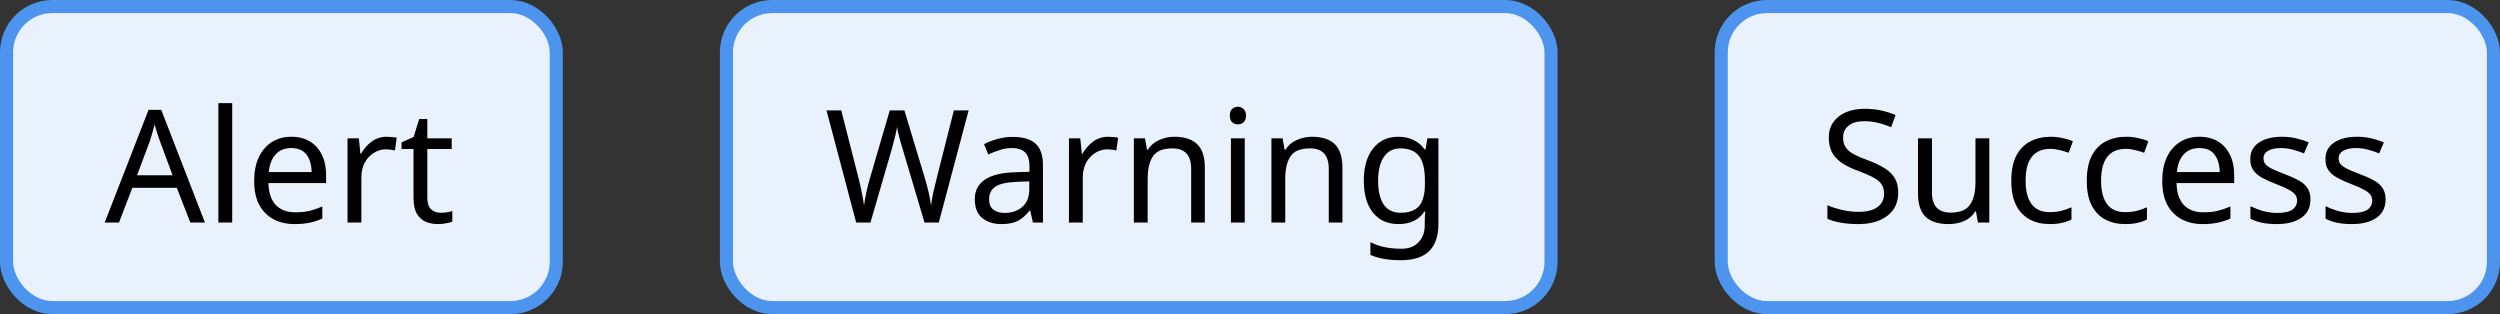 <svg width="191" height="24" viewBox="0 0 191 24" fill="none" xmlns="http://www.w3.org/2000/svg">
<rect x="0" y="0" width="191" height="24" fill="#333333" stroke="none"/>
<rect x="0.5" y="0.5" width="42" height="23" rx="3.5" fill="#E8F1FC"/>
<path d="M14.54 17L13.508 14.348H10.112L9.092 17H8L11.348 8.396H12.32L15.656 17H14.54ZM13.184 13.388L12.224 10.796C12.2 10.732 12.16 10.616 12.104 10.448C12.048 10.28 11.992 10.108 11.936 9.932C11.888 9.748 11.848 9.608 11.816 9.512C11.752 9.76 11.684 10.004 11.612 10.244C11.548 10.476 11.492 10.66 11.444 10.796L10.472 13.388H13.184ZM17.74 17H16.684V7.88H17.74V17ZM22.262 10.448C22.806 10.448 23.278 10.568 23.678 10.808C24.078 11.048 24.382 11.388 24.59 11.828C24.806 12.26 24.914 12.768 24.914 13.352V13.988H20.51C20.526 14.716 20.71 15.272 21.062 15.656C21.422 16.032 21.922 16.22 22.562 16.22C22.97 16.22 23.33 16.184 23.642 16.112C23.962 16.032 24.29 15.92 24.626 15.776V16.7C24.298 16.844 23.974 16.948 23.654 17.012C23.334 17.084 22.954 17.12 22.514 17.12C21.898 17.12 21.358 16.996 20.894 16.748C20.43 16.5 20.066 16.132 19.802 15.644C19.546 15.156 19.418 14.552 19.418 13.832C19.418 13.128 19.534 12.524 19.766 12.02C20.006 11.516 20.338 11.128 20.762 10.856C21.194 10.584 21.694 10.448 22.262 10.448ZM22.25 11.312C21.746 11.312 21.346 11.476 21.05 11.804C20.762 12.124 20.59 12.572 20.534 13.148H23.81C23.802 12.604 23.674 12.164 23.426 11.828C23.178 11.484 22.786 11.312 22.25 11.312ZM29.551 10.448C29.671 10.448 29.799 10.456 29.935 10.472C30.071 10.48 30.195 10.496 30.307 10.52L30.175 11.492C30.071 11.468 29.955 11.448 29.827 11.432C29.699 11.416 29.583 11.408 29.479 11.408C29.151 11.408 28.843 11.5 28.555 11.684C28.267 11.86 28.035 12.112 27.859 12.44C27.691 12.76 27.607 13.136 27.607 13.568V17H26.551V10.568H27.415L27.535 11.744H27.583C27.783 11.392 28.047 11.088 28.375 10.832C28.711 10.576 29.103 10.448 29.551 10.448ZM33.656 16.256C33.816 16.256 33.98 16.244 34.148 16.22C34.316 16.196 34.452 16.164 34.556 16.124V16.928C34.444 16.984 34.284 17.028 34.076 17.06C33.868 17.1 33.668 17.12 33.476 17.12C33.14 17.12 32.828 17.064 32.54 16.952C32.26 16.832 32.032 16.628 31.856 16.34C31.68 16.052 31.592 15.648 31.592 15.128V11.384H30.68V10.88L31.604 10.46L32.024 9.092H32.648V10.568H34.508V11.384H32.648V15.104C32.648 15.496 32.74 15.788 32.924 15.98C33.116 16.164 33.36 16.256 33.656 16.256Z" fill="black"/>
<rect x="0.5" y="0.5" width="42" height="23" rx="3.5" stroke="#4C94ED"/>
<rect x="55.5" y="0.5" width="63" height="23" rx="3.5" fill="#E8F1FC"/>
<path d="M74.004 8.432L71.724 17H70.632L68.964 11.384C68.892 11.16 68.824 10.932 68.76 10.7C68.704 10.46 68.652 10.252 68.604 10.076C68.564 9.892 68.54 9.764 68.532 9.692C68.524 9.796 68.48 10.02 68.4 10.364C68.32 10.7 68.228 11.052 68.124 11.42L66.504 17H65.412L63.144 8.432H64.272L65.604 13.664C65.7 14.032 65.78 14.388 65.844 14.732C65.916 15.076 65.972 15.4 66.012 15.704C66.052 15.392 66.112 15.052 66.192 14.684C66.272 14.316 66.364 13.956 66.468 13.604L67.98 8.432H69.096L70.668 13.64C70.78 14.008 70.876 14.376 70.956 14.744C71.036 15.112 71.096 15.432 71.136 15.704C71.168 15.408 71.22 15.088 71.292 14.744C71.372 14.392 71.46 14.028 71.556 13.652L72.876 8.432H74.004ZM77.378 10.46C78.162 10.46 78.742 10.632 79.118 10.976C79.494 11.32 79.682 11.868 79.682 12.62V17H78.914L78.71 16.088H78.662C78.382 16.44 78.086 16.7 77.774 16.868C77.462 17.036 77.038 17.12 76.502 17.12C75.918 17.12 75.434 16.968 75.05 16.664C74.666 16.352 74.474 15.868 74.474 15.212C74.474 14.572 74.726 14.08 75.23 13.736C75.734 13.384 76.51 13.192 77.558 13.16L78.65 13.124V12.74C78.65 12.204 78.534 11.832 78.302 11.624C78.07 11.416 77.742 11.312 77.318 11.312C76.982 11.312 76.662 11.364 76.358 11.468C76.054 11.564 75.77 11.676 75.506 11.804L75.182 11.012C75.462 10.86 75.794 10.732 76.178 10.628C76.562 10.516 76.962 10.46 77.378 10.46ZM78.638 13.856L77.69 13.892C76.89 13.924 76.334 14.052 76.022 14.276C75.718 14.5 75.566 14.816 75.566 15.224C75.566 15.584 75.674 15.848 75.89 16.016C76.114 16.184 76.398 16.268 76.742 16.268C77.278 16.268 77.726 16.12 78.086 15.824C78.454 15.52 78.638 15.056 78.638 14.432V13.856ZM84.668 10.448C84.788 10.448 84.916 10.456 85.052 10.472C85.188 10.48 85.312 10.496 85.424 10.52L85.292 11.492C85.188 11.468 85.072 11.448 84.944 11.432C84.816 11.416 84.7 11.408 84.596 11.408C84.268 11.408 83.96 11.5 83.672 11.684C83.384 11.86 83.152 12.112 82.976 12.44C82.808 12.76 82.724 13.136 82.724 13.568V17H81.668V10.568H82.532L82.652 11.744H82.7C82.9 11.392 83.164 11.088 83.492 10.832C83.828 10.576 84.22 10.448 84.668 10.448ZM89.722 10.448C90.49 10.448 91.07 10.636 91.462 11.012C91.853 11.388 92.049 11.988 92.049 12.812V17H91.005V12.884C91.005 11.852 90.525 11.336 89.566 11.336C88.853 11.336 88.362 11.536 88.09 11.936C87.817 12.336 87.681 12.912 87.681 13.664V17H86.626V10.568H87.478L87.633 11.444H87.694C87.901 11.108 88.189 10.86 88.558 10.7C88.925 10.532 89.314 10.448 89.722 10.448ZM94.583 8.156C94.743 8.156 94.883 8.212 95.003 8.324C95.131 8.428 95.195 8.596 95.195 8.828C95.195 9.06 95.131 9.232 95.003 9.344C94.883 9.448 94.743 9.5 94.583 9.5C94.407 9.5 94.259 9.448 94.139 9.344C94.019 9.232 93.959 9.06 93.959 8.828C93.959 8.596 94.019 8.428 94.139 8.324C94.259 8.212 94.407 8.156 94.583 8.156ZM95.099 10.568V17H94.043V10.568H95.099ZM100.233 10.448C101.001 10.448 101.581 10.636 101.973 11.012C102.365 11.388 102.561 11.988 102.561 12.812V17H101.517V12.884C101.517 11.852 101.037 11.336 100.077 11.336C99.365 11.336 98.873 11.536 98.601 11.936C98.329 12.336 98.193 12.912 98.193 13.664V17H97.137V10.568H97.989L98.145 11.444H98.205C98.413 11.108 98.701 10.86 99.069 10.7C99.437 10.532 99.825 10.448 100.233 10.448ZM106.835 10.448C107.259 10.448 107.639 10.528 107.975 10.688C108.319 10.848 108.611 11.092 108.851 11.42H108.911L109.055 10.568H109.895V17.108C109.895 18.028 109.659 18.72 109.187 19.184C108.723 19.648 107.999 19.88 107.015 19.88C106.071 19.88 105.299 19.744 104.699 19.472V18.5C105.331 18.836 106.123 19.004 107.075 19.004C107.627 19.004 108.059 18.84 108.371 18.512C108.691 18.192 108.851 17.752 108.851 17.192V16.94C108.851 16.844 108.855 16.708 108.863 16.532C108.871 16.348 108.879 16.22 108.887 16.148H108.839C108.407 16.796 107.743 17.12 106.847 17.12C106.015 17.12 105.363 16.828 104.891 16.244C104.427 15.66 104.195 14.844 104.195 13.796C104.195 12.772 104.427 11.96 104.891 11.36C105.363 10.752 106.011 10.448 106.835 10.448ZM106.979 11.336C106.443 11.336 106.027 11.552 105.731 11.984C105.435 12.408 105.287 13.016 105.287 13.808C105.287 14.6 105.431 15.208 105.719 15.632C106.007 16.048 106.435 16.256 107.003 16.256C107.651 16.256 108.123 16.084 108.419 15.74C108.715 15.388 108.863 14.824 108.863 14.048V13.796C108.863 12.924 108.711 12.296 108.407 11.912C108.103 11.528 107.627 11.336 106.979 11.336Z" fill="black"/>
<rect x="55.5" y="0.5" width="63" height="23" rx="3.5" stroke="#4C94ED"/>
<rect x="131.5" y="0.5" width="59" height="23" rx="3.5" fill="#E8F1FC"/>
<path d="M145.024 14.708C145.024 15.468 144.748 16.06 144.196 16.484C143.644 16.908 142.9 17.12 141.964 17.12C141.484 17.12 141.04 17.084 140.632 17.012C140.224 16.94 139.884 16.84 139.612 16.712V15.68C139.9 15.808 140.256 15.924 140.68 16.028C141.112 16.132 141.556 16.184 142.012 16.184C142.644 16.184 143.124 16.06 143.452 15.812C143.78 15.564 143.944 15.228 143.944 14.804C143.944 14.524 143.884 14.288 143.764 14.096C143.644 13.904 143.436 13.728 143.14 13.568C142.844 13.408 142.44 13.232 141.928 13.04C141.192 12.776 140.64 12.452 140.272 12.068C139.904 11.684 139.72 11.16 139.72 10.496C139.72 10.048 139.836 9.66 140.068 9.332C140.3 9.004 140.62 8.752 141.028 8.576C141.436 8.4 141.912 8.312 142.456 8.312C142.92 8.312 143.348 8.356 143.74 8.444C144.132 8.532 144.492 8.648 144.82 8.792L144.484 9.716C144.188 9.588 143.864 9.48 143.512 9.392C143.16 9.304 142.8 9.26 142.432 9.26C141.896 9.26 141.492 9.376 141.22 9.608C140.948 9.832 140.812 10.132 140.812 10.508C140.812 10.796 140.872 11.036 140.992 11.228C141.112 11.42 141.308 11.596 141.58 11.756C141.852 11.908 142.22 12.068 142.684 12.236C143.188 12.42 143.612 12.62 143.956 12.836C144.308 13.044 144.572 13.296 144.748 13.592C144.932 13.888 145.024 14.26 145.024 14.708ZM151.982 10.568V17H151.118L150.962 16.148H150.914C150.706 16.484 150.418 16.732 150.05 16.892C149.682 17.044 149.29 17.12 148.874 17.12C148.098 17.12 147.514 16.936 147.122 16.568C146.73 16.192 146.534 15.596 146.534 14.78V10.568H147.602V14.708C147.602 15.732 148.078 16.244 149.03 16.244C149.742 16.244 150.234 16.044 150.506 15.644C150.786 15.244 150.926 14.668 150.926 13.916V10.568H151.982ZM156.604 17.12C156.028 17.12 155.52 17.004 155.08 16.772C154.64 16.54 154.292 16.18 154.036 15.692C153.788 15.204 153.664 14.58 153.664 13.82C153.664 13.028 153.792 12.384 154.048 11.888C154.312 11.392 154.672 11.028 155.128 10.796C155.584 10.564 156.1 10.448 156.676 10.448C156.996 10.448 157.308 10.484 157.612 10.556C157.924 10.62 158.176 10.7 158.368 10.796L158.044 11.672C157.852 11.6 157.628 11.532 157.372 11.468C157.116 11.404 156.876 11.372 156.652 11.372C155.388 11.372 154.756 12.184 154.756 13.808C154.756 14.584 154.908 15.18 155.212 15.596C155.524 16.004 155.984 16.208 156.592 16.208C156.936 16.208 157.244 16.172 157.516 16.1C157.788 16.028 158.036 15.94 158.26 15.836V16.772C158.044 16.884 157.804 16.968 157.54 17.024C157.284 17.088 156.972 17.12 156.604 17.12ZM162.37 17.12C161.794 17.12 161.286 17.004 160.846 16.772C160.406 16.54 160.058 16.18 159.802 15.692C159.554 15.204 159.43 14.58 159.43 13.82C159.43 13.028 159.558 12.384 159.814 11.888C160.078 11.392 160.438 11.028 160.894 10.796C161.35 10.564 161.866 10.448 162.442 10.448C162.762 10.448 163.074 10.484 163.378 10.556C163.69 10.62 163.942 10.7 164.134 10.796L163.81 11.672C163.618 11.6 163.394 11.532 163.138 11.468C162.882 11.404 162.642 11.372 162.418 11.372C161.154 11.372 160.522 12.184 160.522 13.808C160.522 14.584 160.674 15.18 160.978 15.596C161.29 16.004 161.75 16.208 162.358 16.208C162.702 16.208 163.01 16.172 163.282 16.1C163.554 16.028 163.802 15.94 164.026 15.836V16.772C163.81 16.884 163.57 16.968 163.306 17.024C163.05 17.088 162.738 17.12 162.37 17.12ZM168.039 10.448C168.583 10.448 169.055 10.568 169.455 10.808C169.855 11.048 170.159 11.388 170.367 11.828C170.583 12.26 170.691 12.768 170.691 13.352V13.988H166.287C166.303 14.716 166.487 15.272 166.839 15.656C167.199 16.032 167.699 16.22 168.339 16.22C168.747 16.22 169.107 16.184 169.419 16.112C169.739 16.032 170.067 15.92 170.403 15.776V16.7C170.075 16.844 169.751 16.948 169.431 17.012C169.111 17.084 168.731 17.12 168.291 17.12C167.675 17.12 167.135 16.996 166.671 16.748C166.207 16.5 165.843 16.132 165.579 15.644C165.323 15.156 165.195 14.552 165.195 13.832C165.195 13.128 165.311 12.524 165.543 12.02C165.783 11.516 166.115 11.128 166.539 10.856C166.971 10.584 167.471 10.448 168.039 10.448ZM168.027 11.312C167.523 11.312 167.123 11.476 166.827 11.804C166.539 12.124 166.367 12.572 166.311 13.148H169.587C169.579 12.604 169.451 12.164 169.203 11.828C168.955 11.484 168.563 11.312 168.027 11.312ZM176.517 15.224C176.517 15.848 176.285 16.32 175.821 16.64C175.357 16.96 174.733 17.12 173.949 17.12C173.501 17.12 173.113 17.084 172.785 17.012C172.465 16.94 172.181 16.84 171.933 16.712V15.752C172.189 15.88 172.497 16 172.857 16.112C173.225 16.216 173.597 16.268 173.973 16.268C174.509 16.268 174.897 16.184 175.137 16.016C175.377 15.84 175.497 15.608 175.497 15.32C175.497 15.16 175.453 15.016 175.365 14.888C175.277 14.76 175.117 14.632 174.885 14.504C174.661 14.376 174.337 14.232 173.913 14.072C173.497 13.912 173.141 13.752 172.845 13.592C172.549 13.432 172.321 13.24 172.161 13.016C172.001 12.792 171.921 12.504 171.921 12.152C171.921 11.608 172.141 11.188 172.581 10.892C173.029 10.596 173.613 10.448 174.333 10.448C174.725 10.448 175.089 10.488 175.425 10.568C175.769 10.648 176.089 10.752 176.385 10.88L176.025 11.72C175.753 11.608 175.469 11.512 175.173 11.432C174.877 11.352 174.573 11.312 174.261 11.312C173.829 11.312 173.497 11.384 173.265 11.528C173.041 11.664 172.929 11.852 172.929 12.092C172.929 12.276 172.981 12.428 173.085 12.548C173.189 12.668 173.361 12.788 173.601 12.908C173.849 13.028 174.177 13.164 174.585 13.316C174.993 13.468 175.341 13.624 175.629 13.784C175.917 13.944 176.137 14.14 176.289 14.372C176.441 14.596 176.517 14.88 176.517 15.224ZM182.259 15.224C182.259 15.848 182.027 16.32 181.563 16.64C181.099 16.96 180.475 17.12 179.691 17.12C179.243 17.12 178.855 17.084 178.527 17.012C178.207 16.94 177.923 16.84 177.675 16.712V15.752C177.931 15.88 178.239 16 178.599 16.112C178.967 16.216 179.339 16.268 179.715 16.268C180.251 16.268 180.639 16.184 180.879 16.016C181.119 15.84 181.239 15.608 181.239 15.32C181.239 15.16 181.195 15.016 181.107 14.888C181.019 14.76 180.859 14.632 180.627 14.504C180.403 14.376 180.079 14.232 179.655 14.072C179.239 13.912 178.883 13.752 178.587 13.592C178.291 13.432 178.063 13.24 177.903 13.016C177.743 12.792 177.663 12.504 177.663 12.152C177.663 11.608 177.883 11.188 178.323 10.892C178.771 10.596 179.355 10.448 180.075 10.448C180.467 10.448 180.831 10.488 181.167 10.568C181.511 10.648 181.831 10.752 182.127 10.88L181.767 11.72C181.495 11.608 181.211 11.512 180.915 11.432C180.619 11.352 180.315 11.312 180.003 11.312C179.571 11.312 179.239 11.384 179.007 11.528C178.783 11.664 178.671 11.852 178.671 12.092C178.671 12.276 178.723 12.428 178.827 12.548C178.931 12.668 179.103 12.788 179.343 12.908C179.591 13.028 179.919 13.164 180.327 13.316C180.735 13.468 181.083 13.624 181.371 13.784C181.659 13.944 181.879 14.14 182.031 14.372C182.183 14.596 182.259 14.88 182.259 15.224Z" fill="black"/>
<rect x="131.5" y="0.5" width="59" height="23" rx="3.5" stroke="#4C94ED"/>
</svg>
